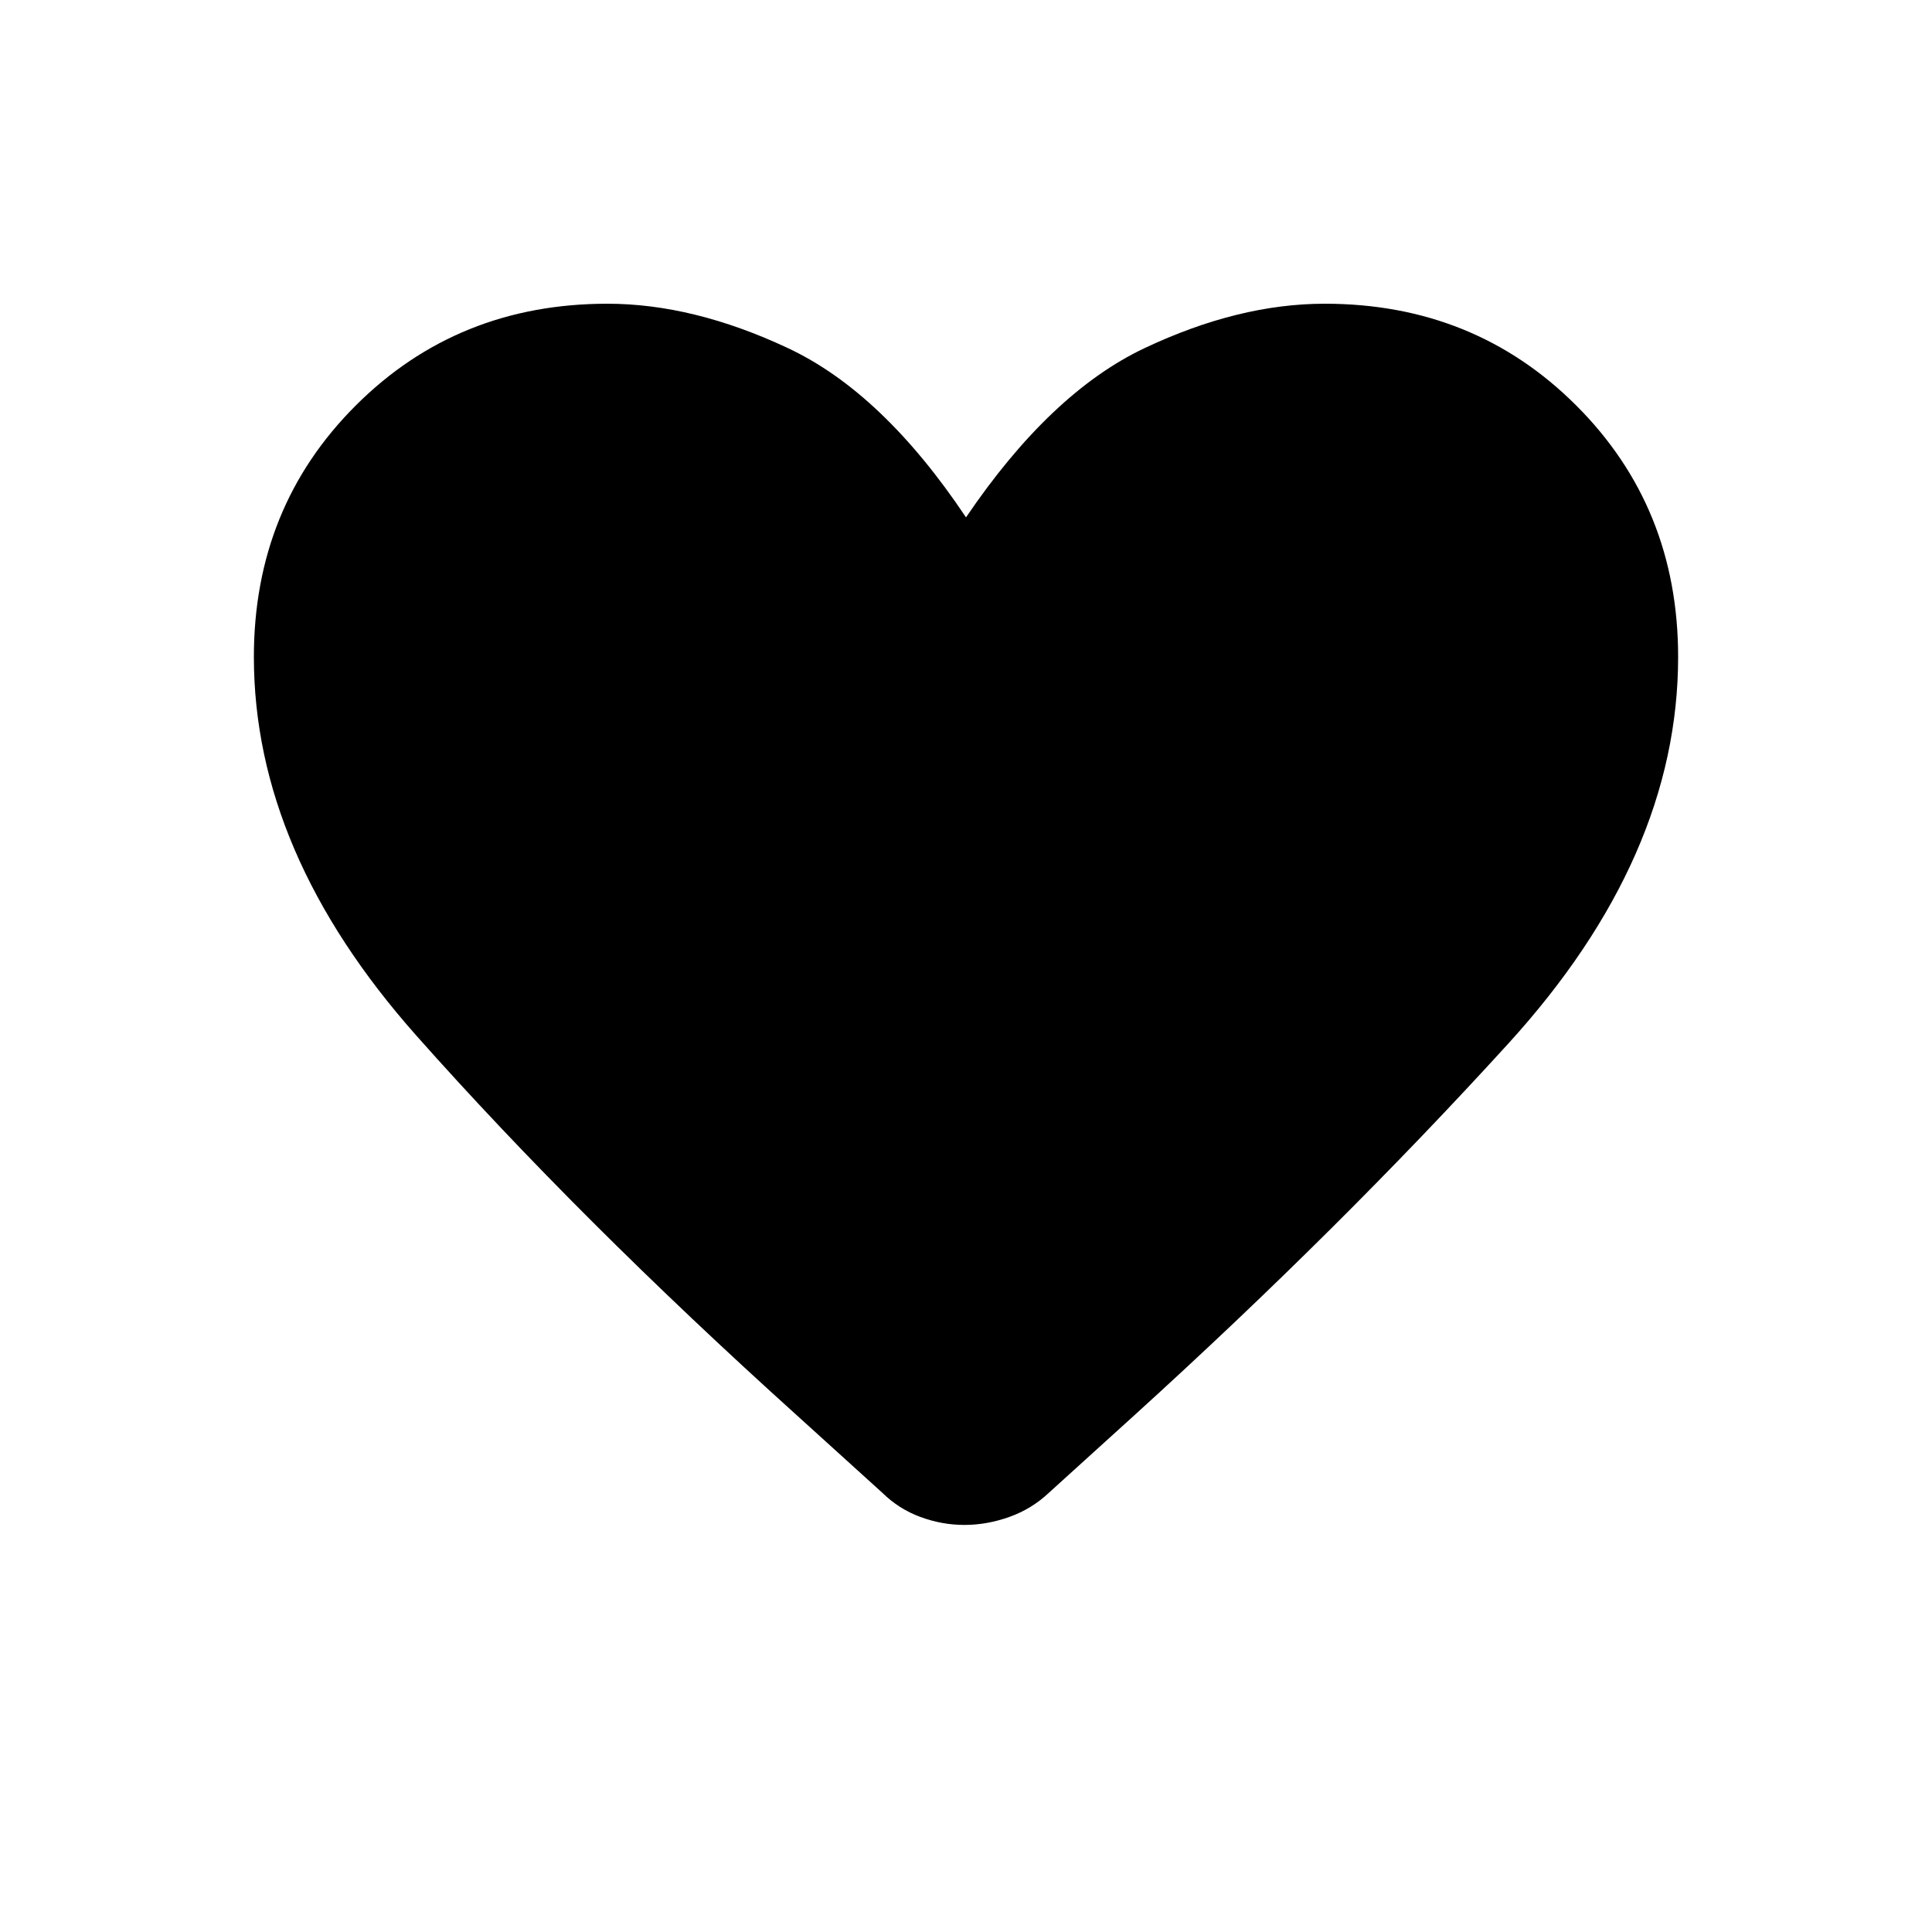 <svg xmlns="http://www.w3.org/2000/svg" height="24" viewBox="0 -960 960 960" width="24"><path d="M479.23-202.27q-11.19 0-21.94-3.98-10.75-3.98-18.94-12.06l-42.23-38.27q-108.39-97.73-189.18-188.77-80.79-91.03-80.79-188.2 0-74.39 50.62-124.96 50.62-50.57 125.08-50.57 42.68 0 89.68 22.06 47.01 22.06 88.47 84.1 42.08-62.04 88.74-84.1 46.66-22.06 89.52-22.06 74.36 0 124.97 50.57 50.62 50.57 50.62 124.96 0 99.47-84.39 192.11-84.38 92.63-185.58 184.48l-42.67 38.69q-8.52 8.04-19.65 12.02-11.14 3.98-22.33 3.98Z"/></svg>